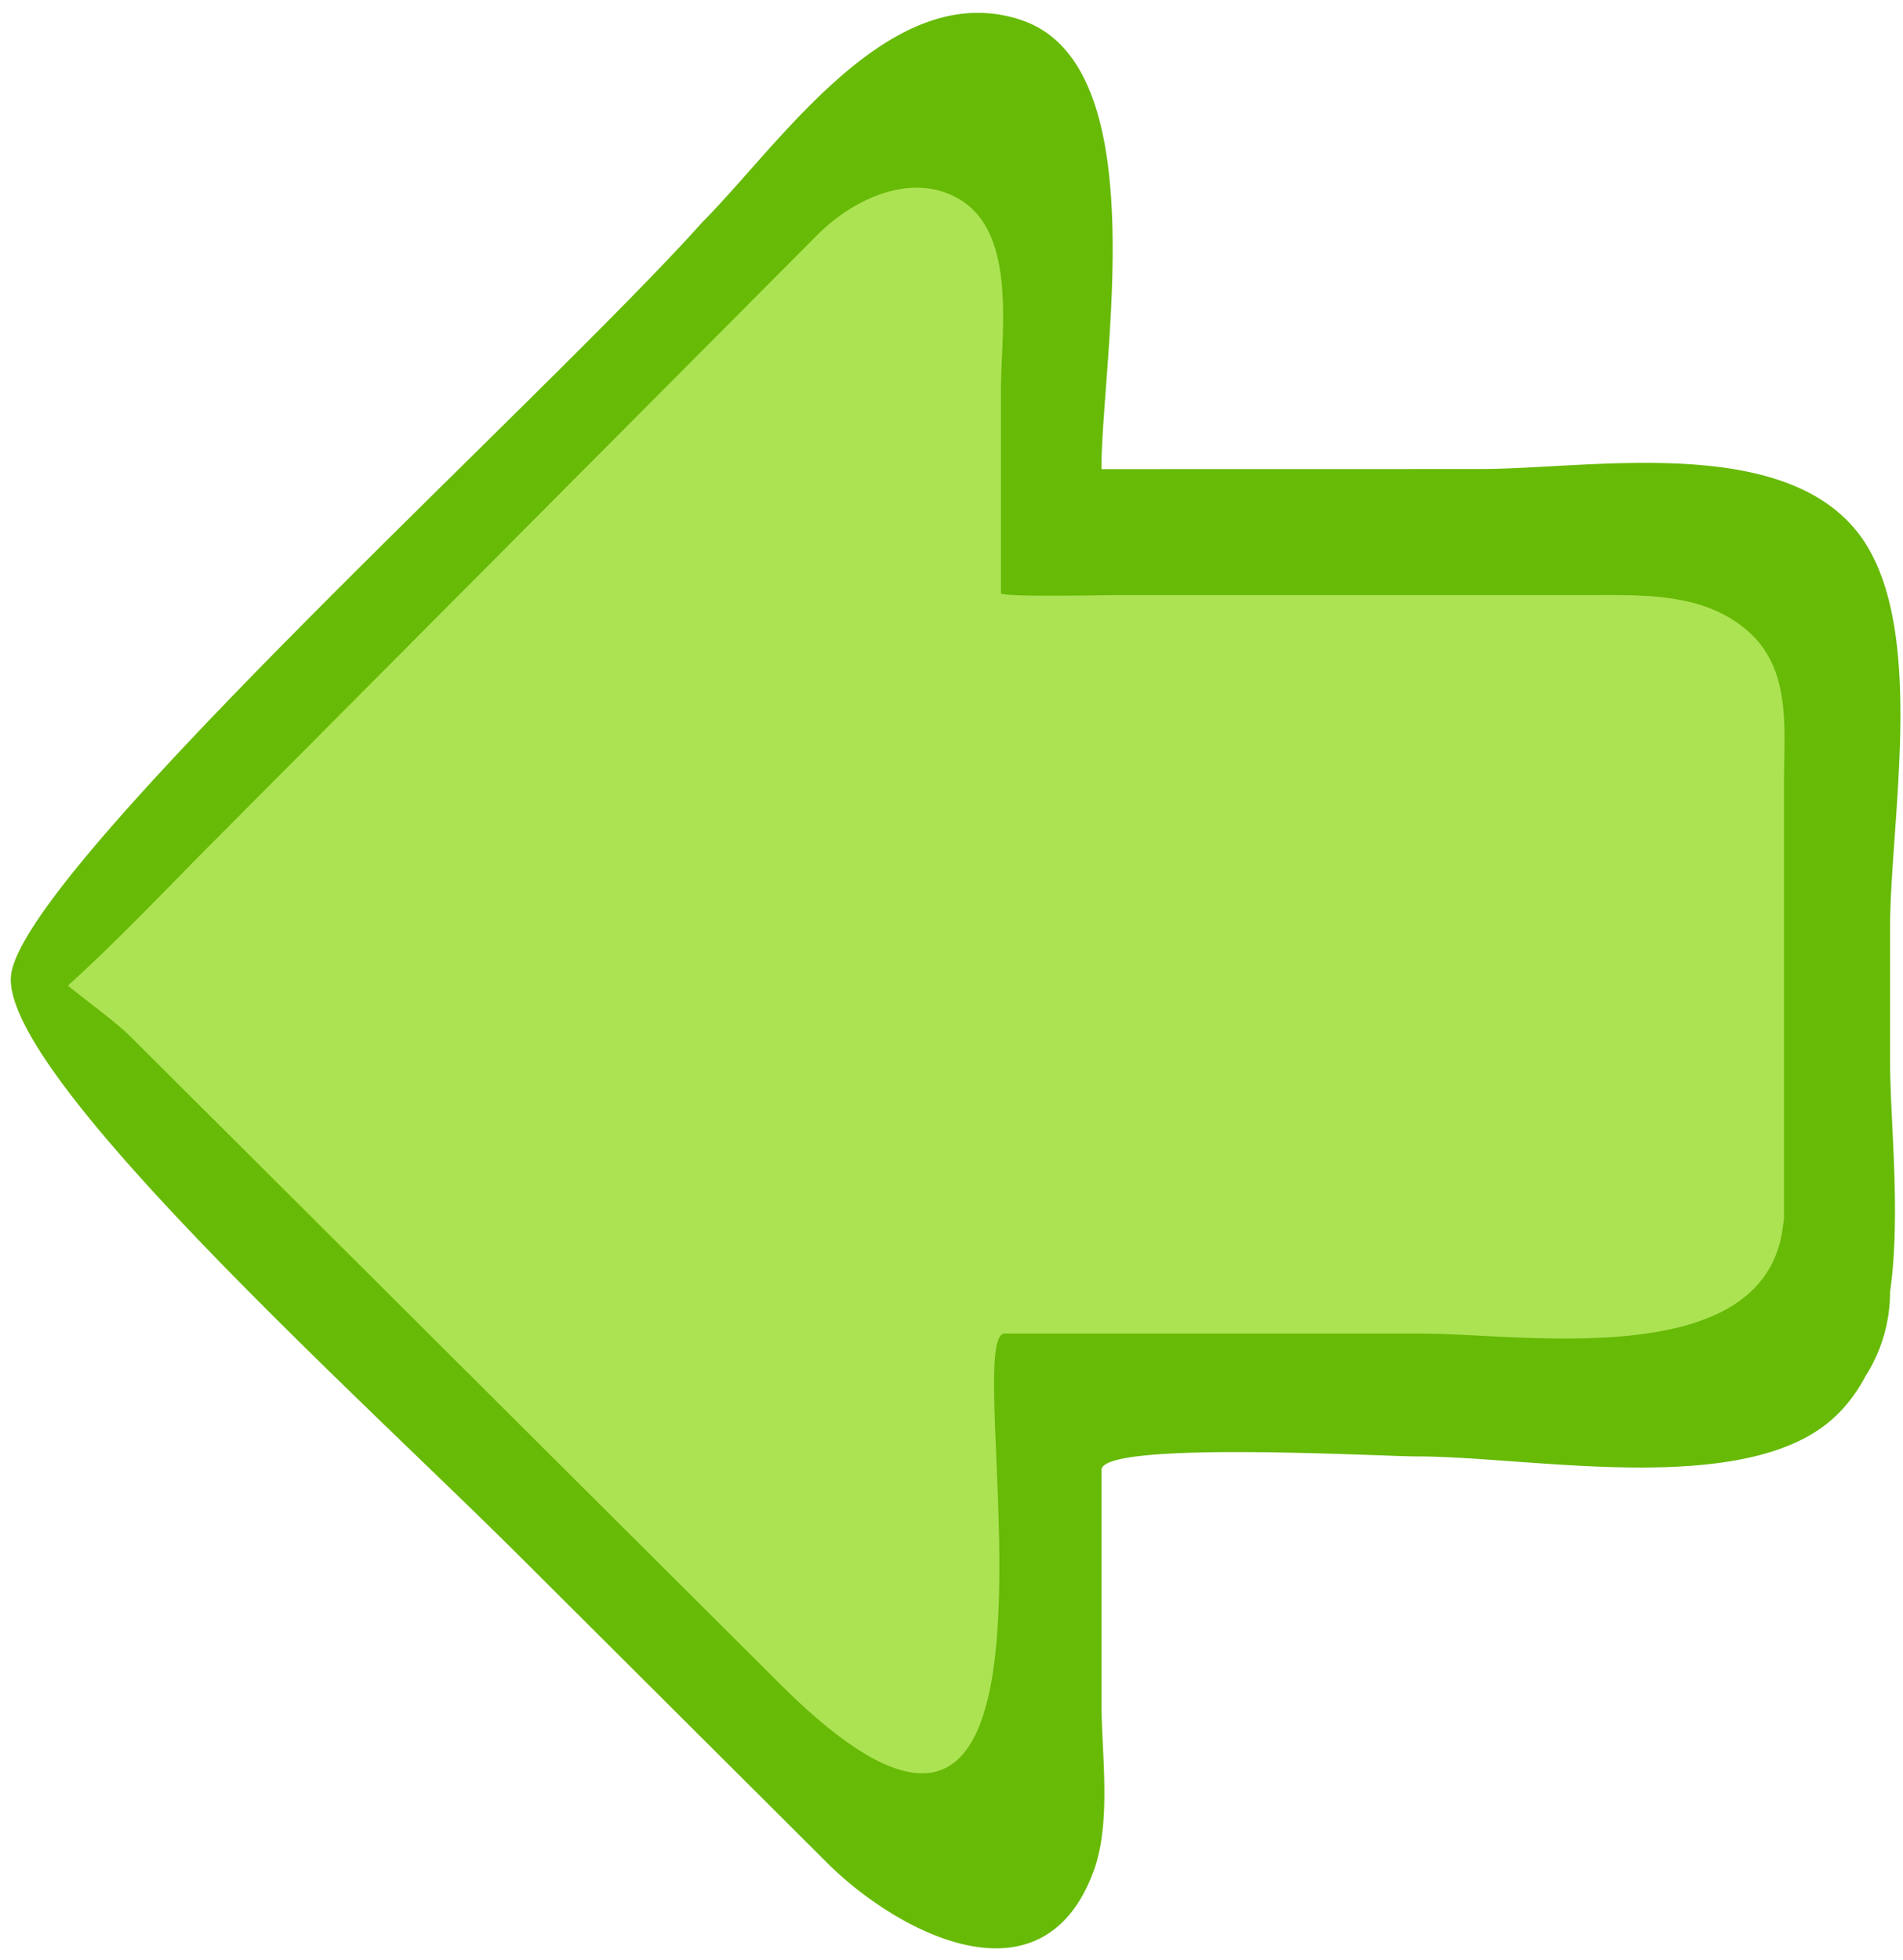 <!--Created with Inkscape (http://www.inkscape.org/)--><svg xmlns:dc="http://purl.org/dc/elements/1.1/" xmlns:cc="http://creativecommons.org/ns#" xmlns:rdf="http://www.w3.org/1999/02/22-rdf-syntax-ns#" xmlns="http://www.w3.org/2000/svg" xmlns:sodipodi="http://sodipodi.sourceforge.net/DTD/sodipodi-0.dtd" xmlns:inkscape="http://www.inkscape.org/namespaces/inkscape" width="49.232" height="50.709" inkscape:version="0.91 r13725" sodipodi:docname="back.svg"><sodipodi:namedview pagecolor="#ffffff" bordercolor="#666666" borderopacity="1.0" inkscape:pageopacity="0.0" inkscape:pageshadow="2" inkscape:zoom="11.2" inkscape:cx="10.957764" inkscape:cy="13.323302" inkscape:document-units="px" inkscape:current-layer="layer1-9" showgrid="false" fit-margin-top="0" fit-margin-left="0" fit-margin-right="0" fit-margin-bottom="0" inkscape:window-width="1880" inkscape:window-height="1060" inkscape:window-x="-3" inkscape:window-y="-3" inkscape:window-maximized="1"/><g inkscape:label="Calque 1" inkscape:groupmode="layer"><g inkscape:label="Capa 1"><path inkscape:connector-curvature="0" d="M333.704 1594.124h31.87c4.8 0 36.837 3.569 39.939 0 2.442-2.811 0-18.637 0-22.189 0-16.975 0-33.955.006-50.93 0-21.926-7.505-57.688 15.26-71.019 18.491-10.83 49.523-4.206 69.62-4.206 23.1 0 47.322-2.137 70.342 0 36.811 0 26.811 38.928 26.811 63.326v87.399c0 3.404 62.959.95 70.485.95 26.094 0 32.4 23.864 13.639 42.688-16.425 16.474-31.51 32.954-47.936 49.429-34.952 35.069-64.33 66.256-102.342 98.018-22.48 22.416-43.877-.299-59.71-16.116-21.565-21.551-43.136-41.766-64.704-63.311-21.195-21.176-42.391-40.355-63.581-61.528-13.742-13.73-25.968-25.794-8.447-45.98 3.572-4.12 3.267-6.531 8.749-6.531" style="fill:#ace353;fill-opacity:1" sodipodi:nodetypes="cscsccscssscccccscc" transform="matrix(0 .134 -.134 0 241.972 -41.536)"/><path style="fill:#67ba06;fill-opacity:1" d="M25.19.334c-2.84.088-5.244 3.63-7.012 5.406C14.08 10.325.39 22.667.28 25.296c-.11 2.63 9.04 10.858 13.139 14.944 2.662 2.654 5.323 5.305 7.984 7.96 1.786 1.778 5.548 3.81 6.883.228.478-1.282.21-3.049.21-4.377v-6.02c0-.764 7.198-.351 8.138-.351 2.782 0 7.661.934 10.219-.565.63-.37 1.08-.893 1.406-1.506a4.05 4.05 0 0 0 .638-2.152v-.027c.287-2.045 0-4.386 0-6.034v-3.359c0-2.692.886-7.382-.564-9.86-1.785-3.049-7.108-2.042-10.045-2.042l-9.793.002c0-2.811 1.433-10.426-2.062-11.614a3.503 3.503 0 0 0-1.245-.189zm-1.358 4.525c.33.017.658.105.969.284 1.527.878 1.094 3.486 1.094 4.964v5.239c0 .11 2.754.05 2.978.05H41.1c1.421 0 2.984-.068 4.127.938 1.125.992.927 2.54.927 3.885v11.31c-.023.144-.037.29-.064.432-.692 3.533-6.737 2.541-9.309 2.541H25.992c-1.25 0 2.678 17.53-5.808 9.07L3.357 26.8c-.315-.315-.977-.801-1.601-1.299 1.318-1.194 2.597-2.55 3.678-3.637l9.431-9.476 6.281-6.31c.679-.683 1.695-1.268 2.686-1.218z" inkscape:connector-curvature="0" sodipodi:nodetypes="sczcccsssccscssccccsscsssscscccssccccccs"/></g></g></svg>